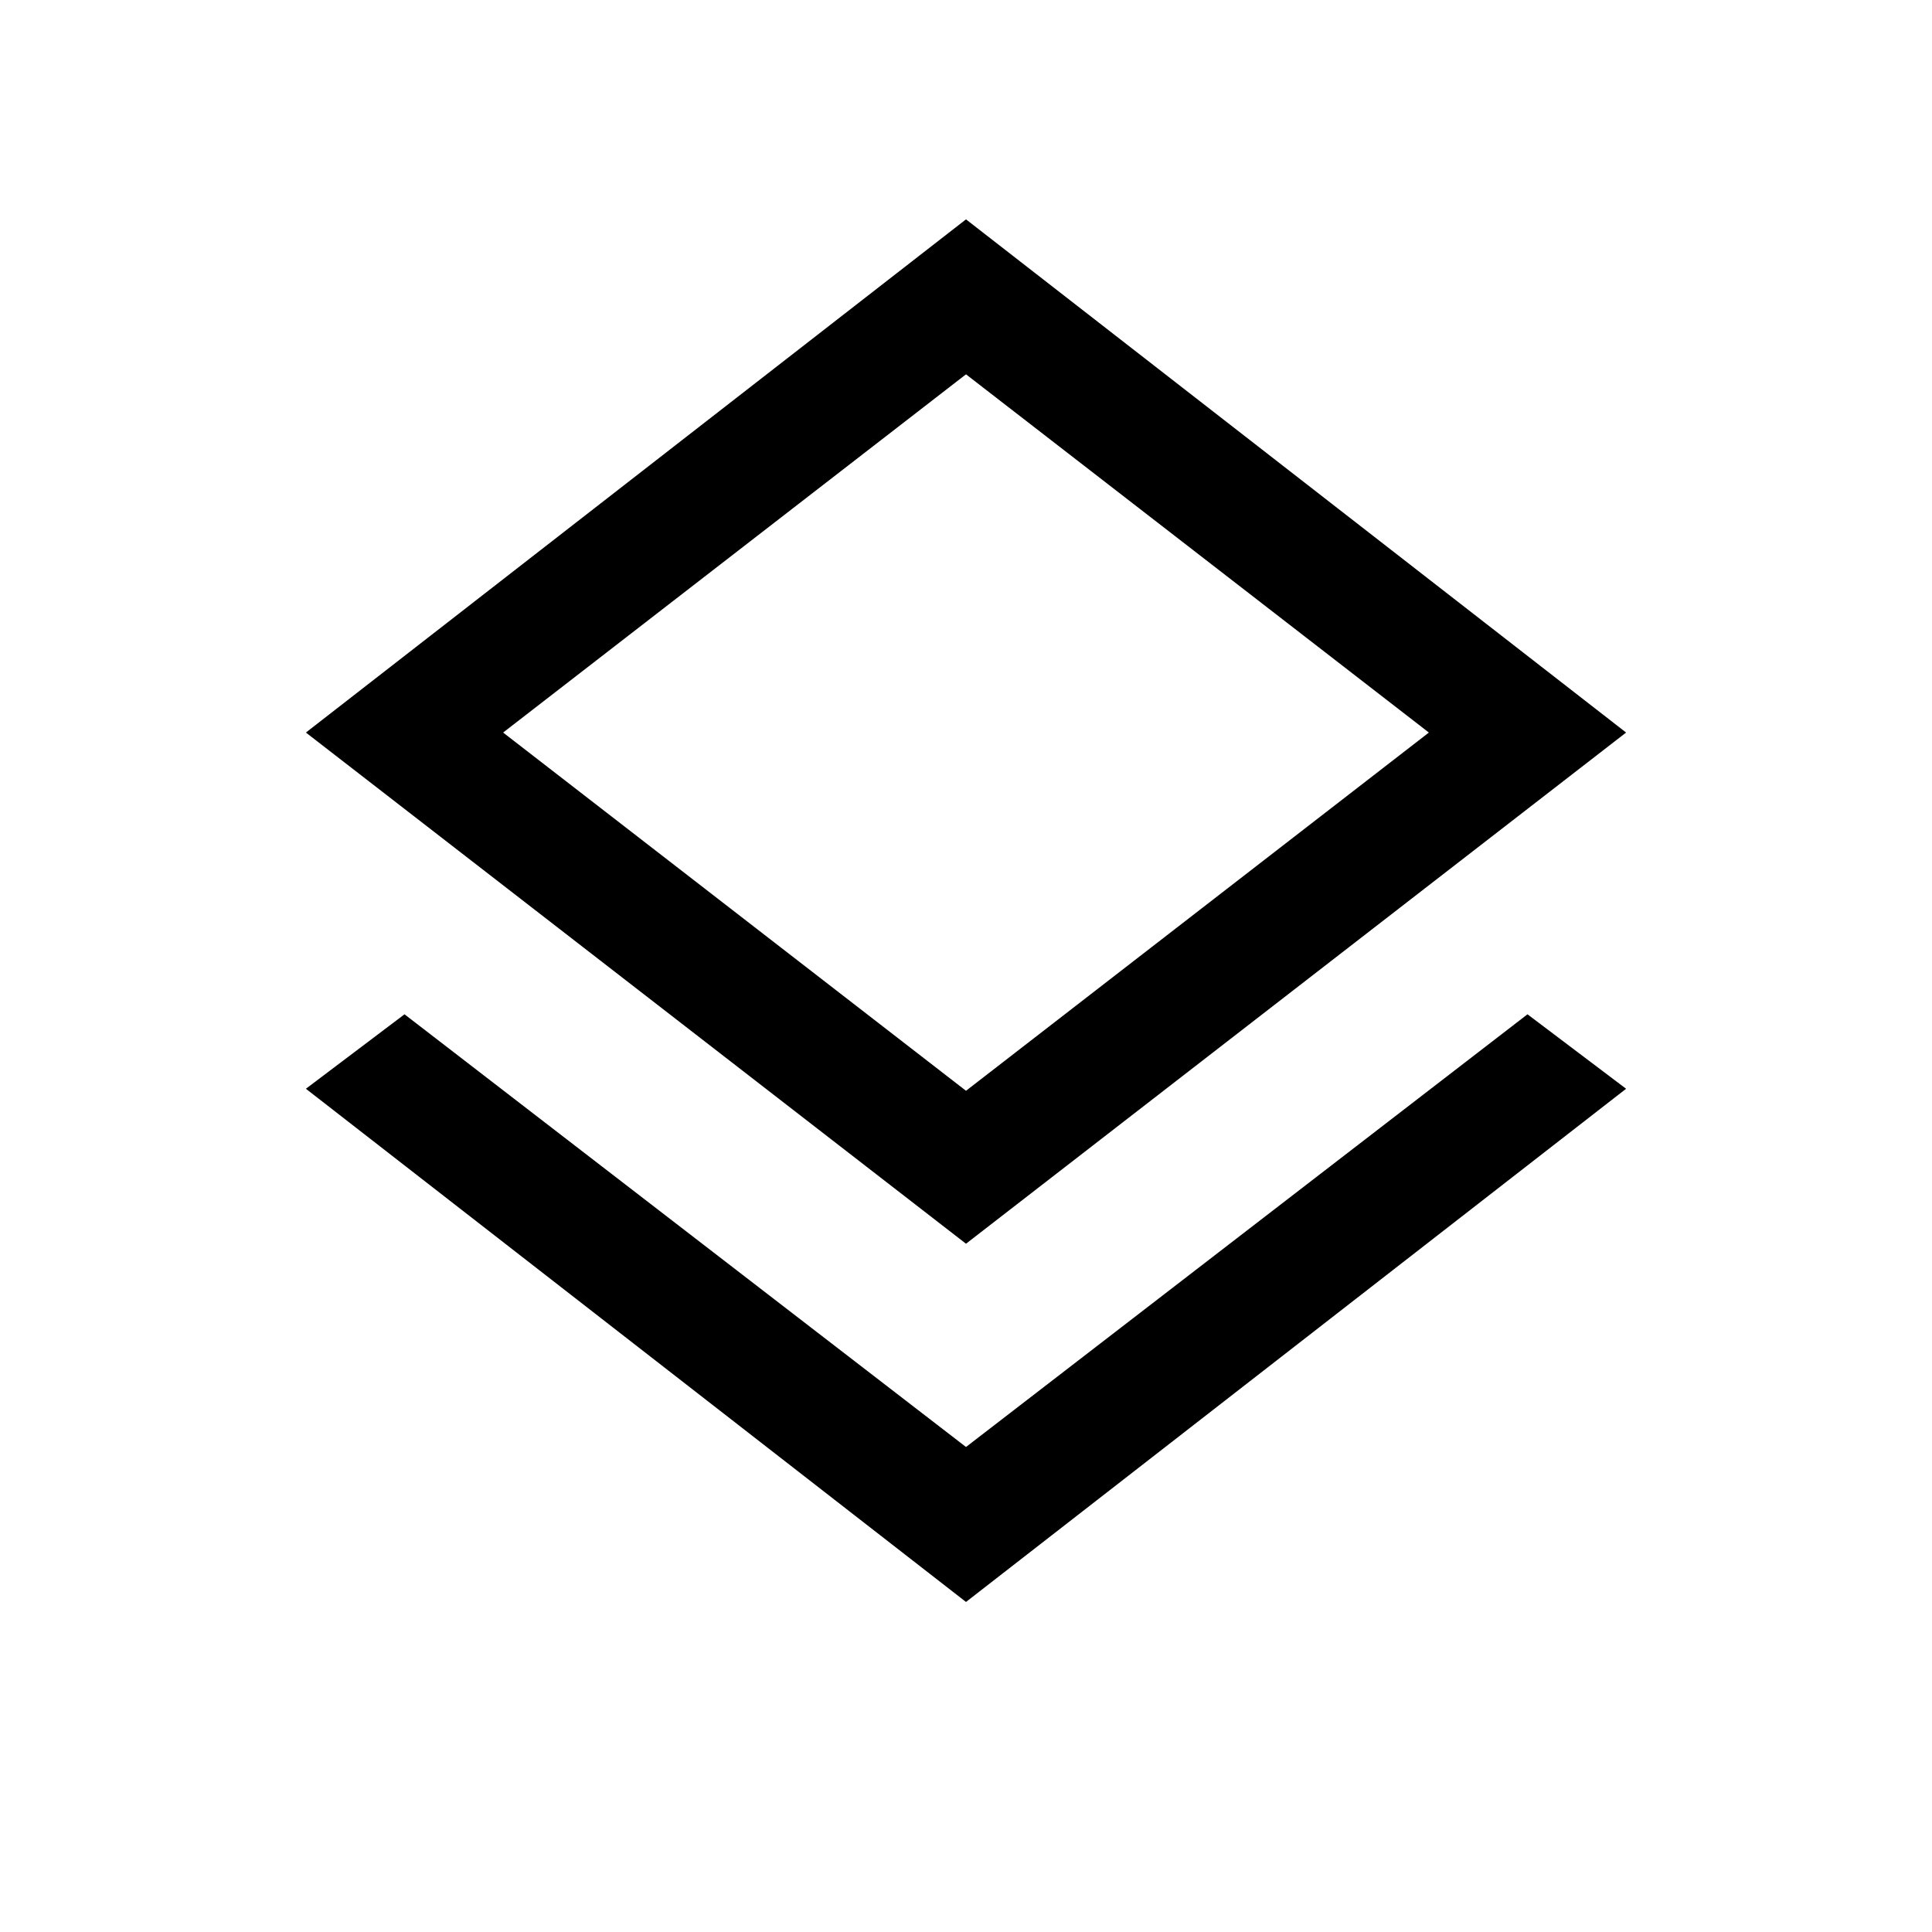 <svg xmlns="http://www.w3.org/2000/svg" viewBox="0 0 24 24"><path d="m12 19.9-8.2-6.375 1.225-.925L12 17.975l6.975-5.375 1.225.925Zm0-4.45L3.8 9.1 12 2.725 20.2 9.1Zm0-6.35Zm0 4.45 5.75-4.45L12 4.65 6.25 9.1Z"/></svg>
